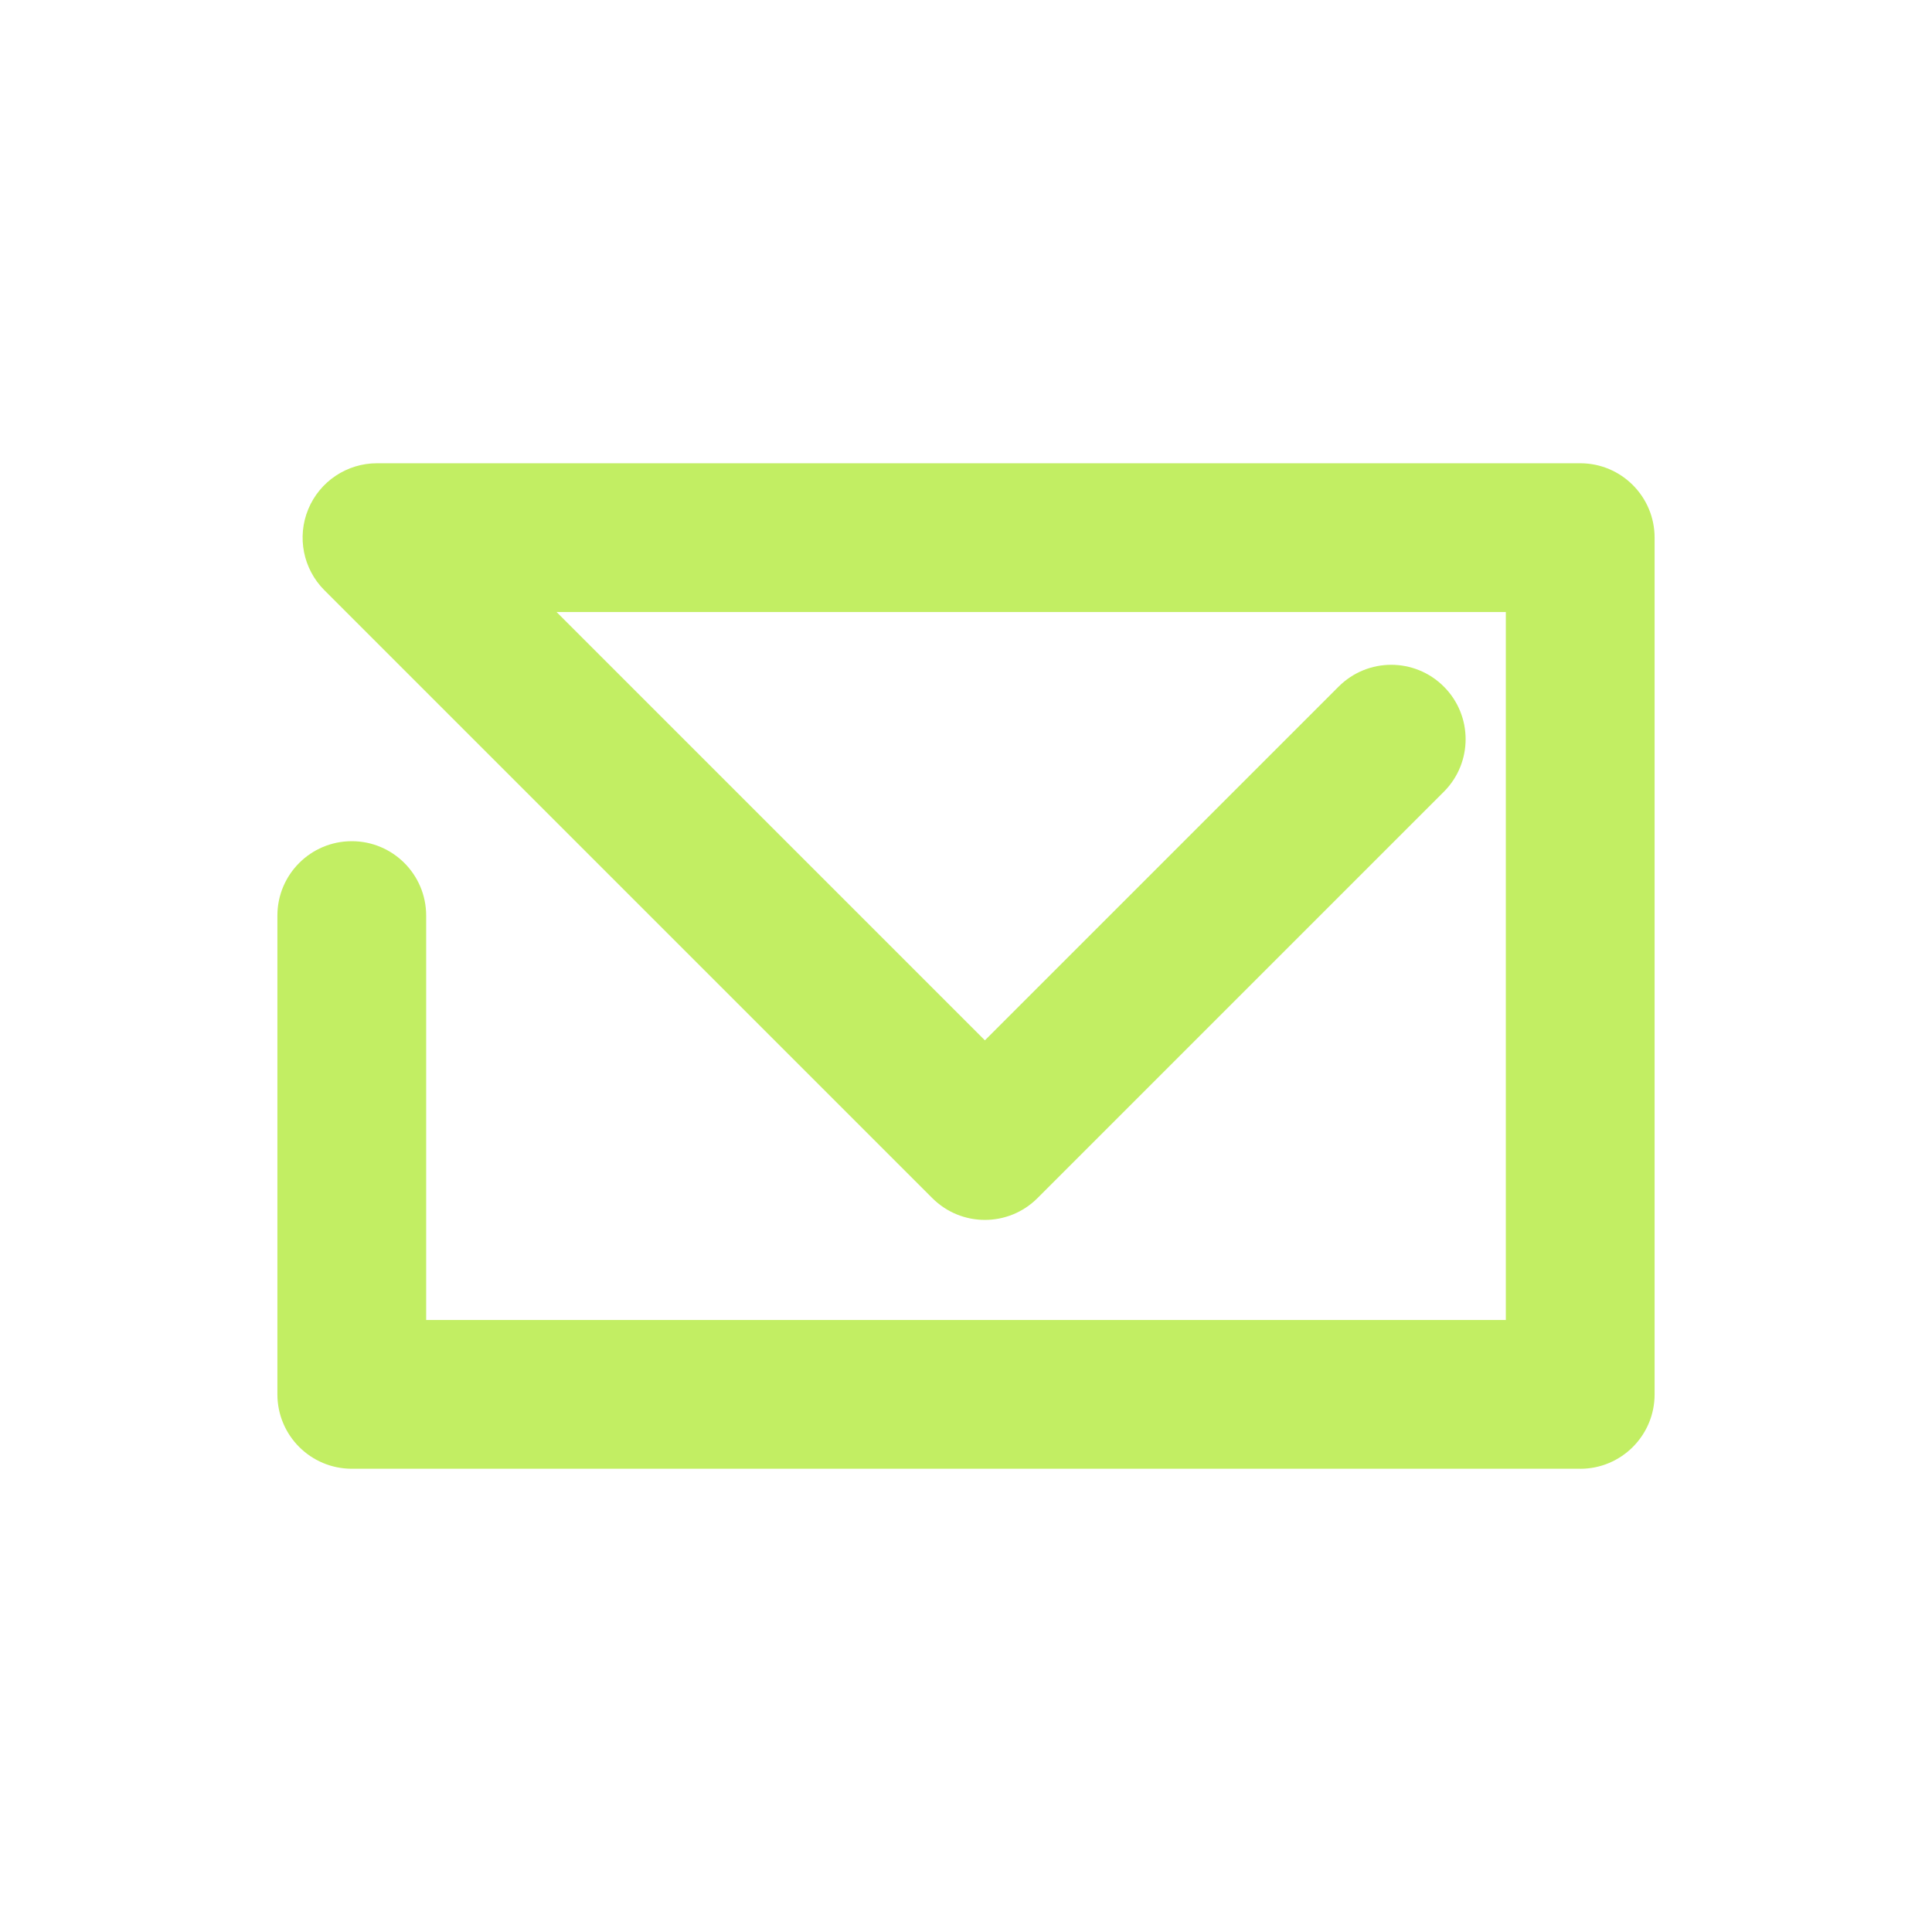 <?xml version="1.0" encoding="UTF-8"?>
<svg id="Camada_1" data-name="Camada 1" xmlns="http://www.w3.org/2000/svg" viewBox="0 0 500 500">
  <defs>
    <style>
      .cls-1 {
        fill: #c2ee63;
        stroke-width: 0px;
      }
    </style>
  </defs>
  <path class="cls-1" d="M408.96,380.11H91.04c-10.63,0-19.25-8.62-19.25-19.25v-123.91c0-10.63,8.62-19.25,19.25-19.25s19.25,8.62,19.25,19.25v104.66h279.42v-183.23h-245.68l110.86,110.86,91.55-91.55c7.52-7.52,19.7-7.52,27.22,0,7.52,7.52,7.52,19.7,0,27.22l-105.16,105.16c-7.52,7.52-19.7,7.52-27.22,0L83.95,152.75c-5.5-5.51-7.15-13.78-4.17-20.98,2.98-7.19,10-11.88,17.78-11.88h311.4c10.63,0,19.25,8.62,19.25,19.25v221.73c0,10.63-8.62,19.25-19.25,19.25Z"/>
</svg>